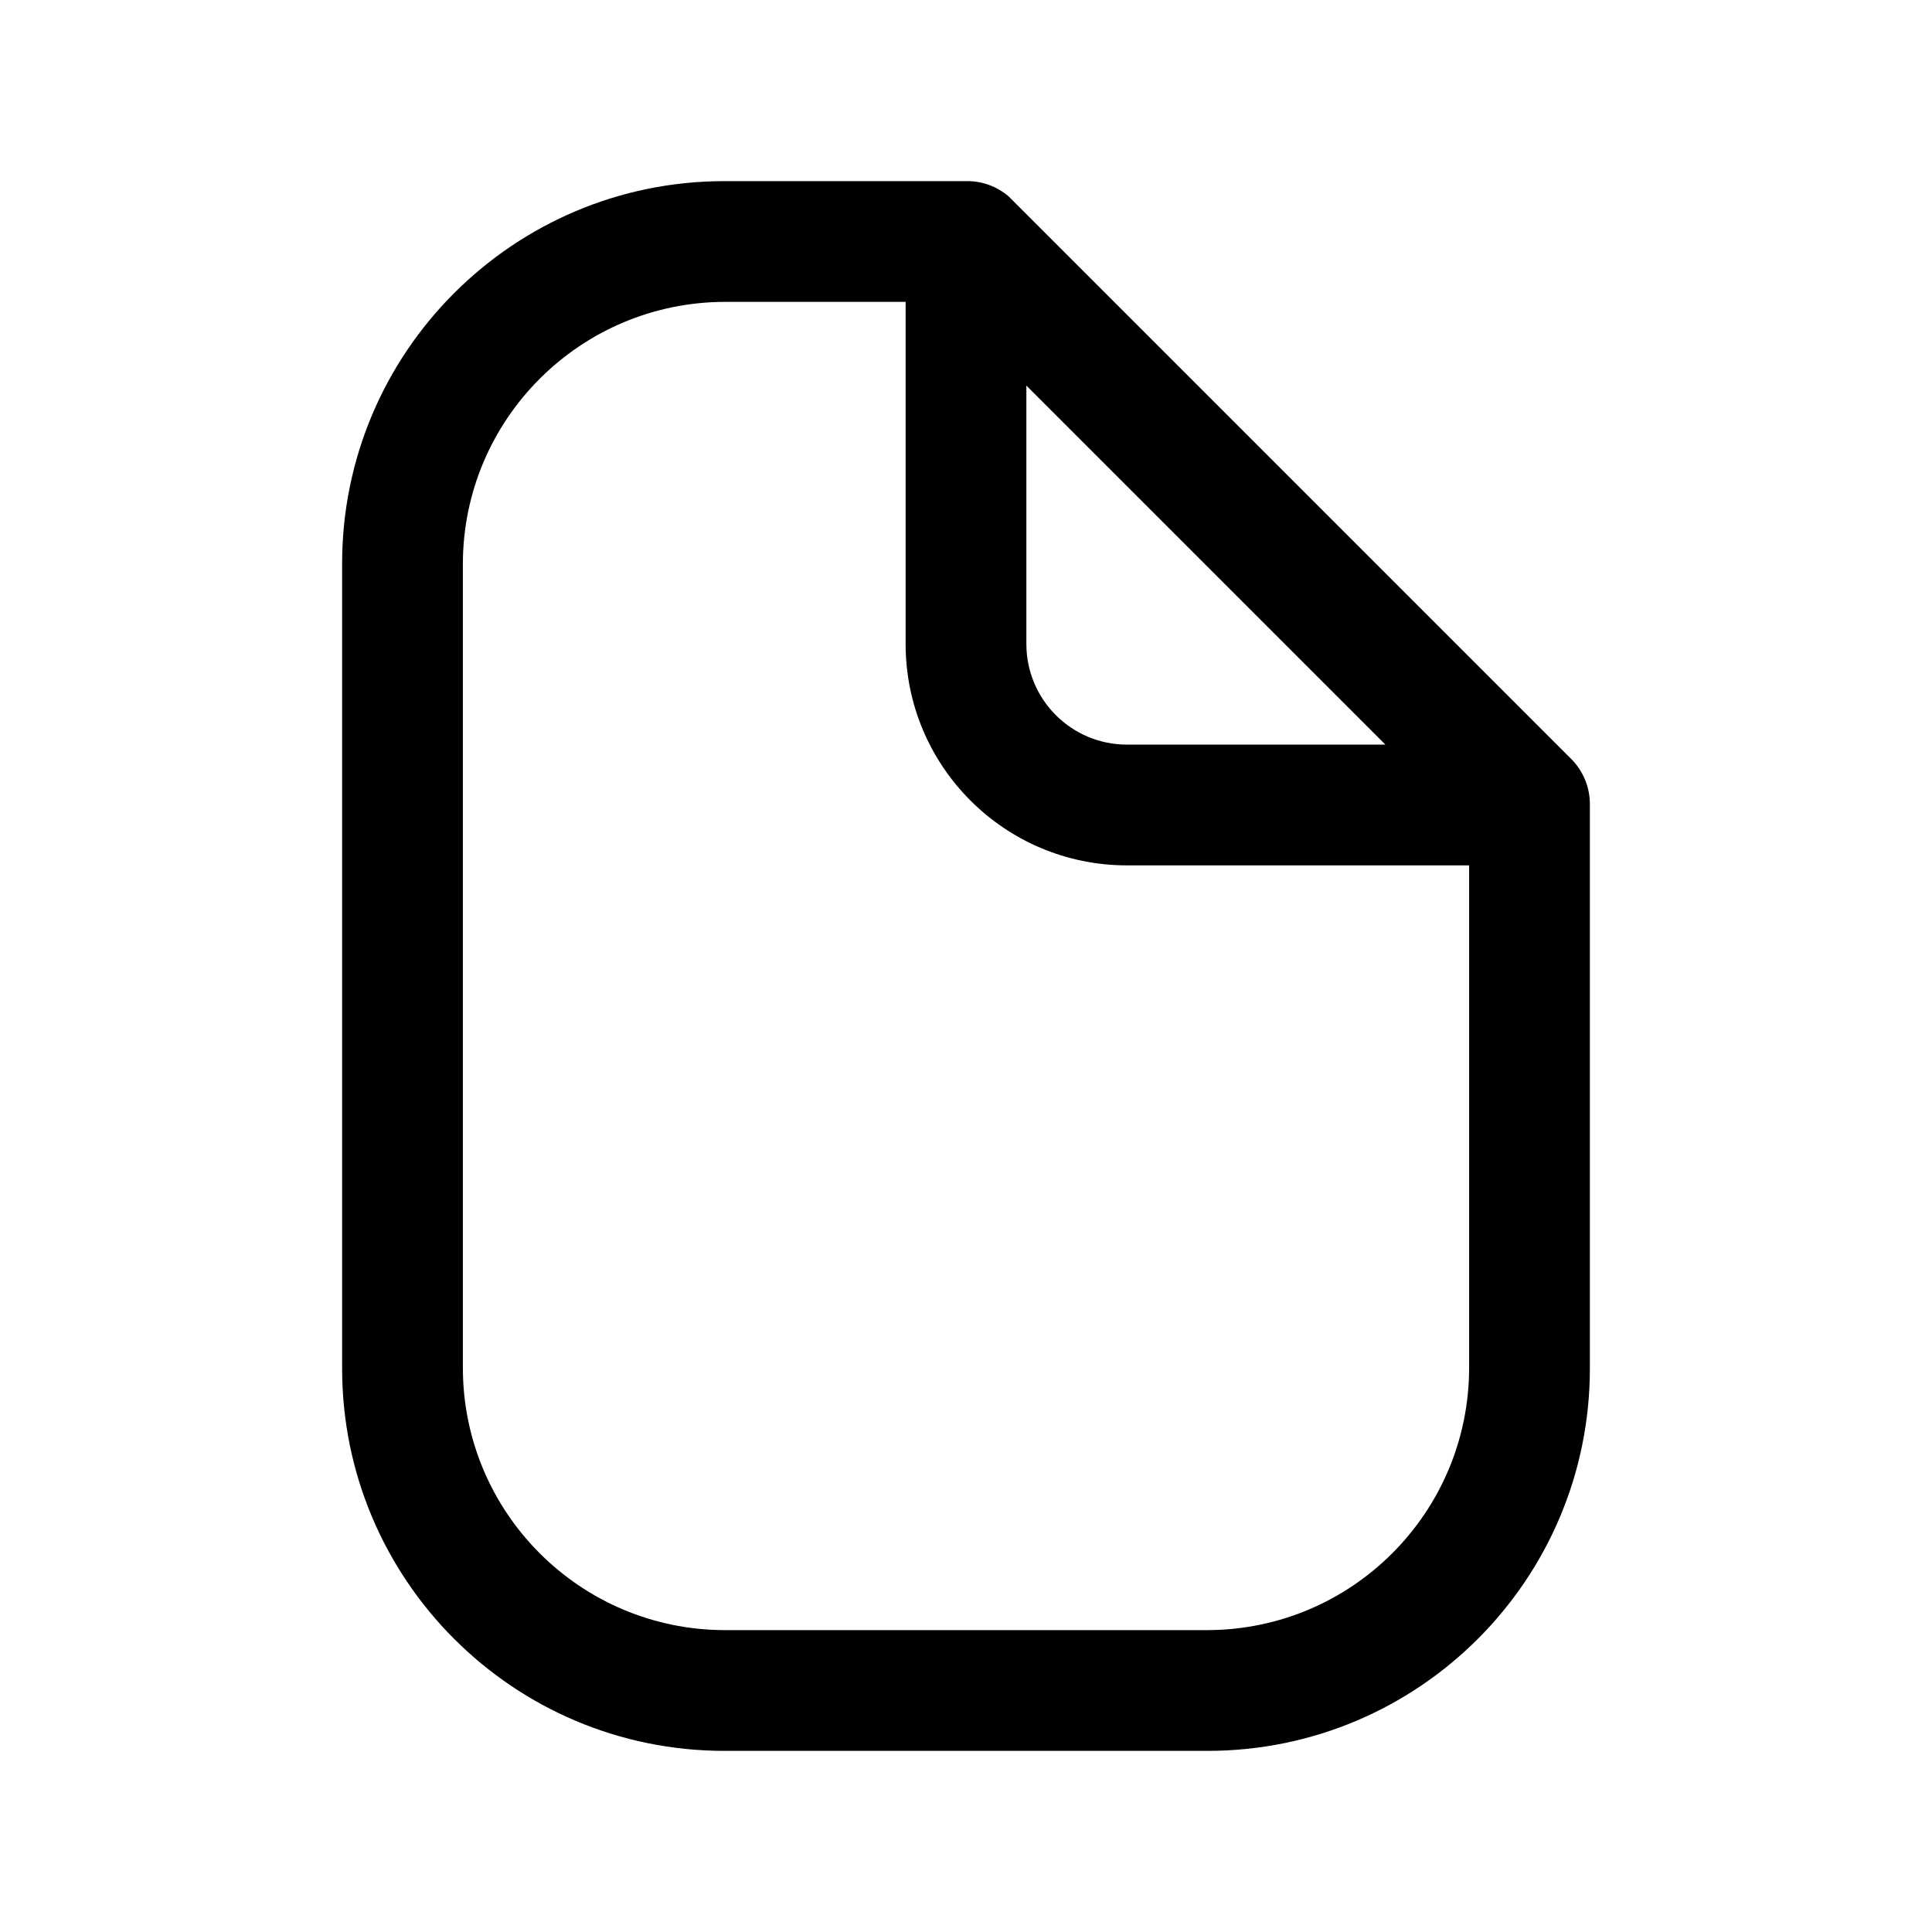 <svg width="24" height="24" viewBox="0 0 24 24" fill="none" xmlns="http://www.w3.org/2000/svg">
<path fill-rule="evenodd" clip-rule="evenodd" d="M19.53 9.44L12.53 2.44C12.383 2.314 12.194 2.246 12 2.25H9C6.377 2.25 4.25 4.377 4.25 7V17C4.25 19.623 6.377 21.75 9 21.75H15C17.623 21.75 19.75 19.623 19.75 17V10C19.753 9.792 19.674 9.591 19.53 9.44ZM12.75 4.79L17.21 9.25H14C13.31 9.25 12.75 8.691 12.75 8V4.79ZM5.75 17C5.755 18.793 7.207 20.245 9 20.25H15C16.793 20.245 18.244 18.793 18.25 17V10.75H14C12.481 10.75 11.25 9.519 11.25 8V3.75H9C7.207 3.756 5.755 5.208 5.75 7V17Z" fill="currentColor"/>
</svg>
